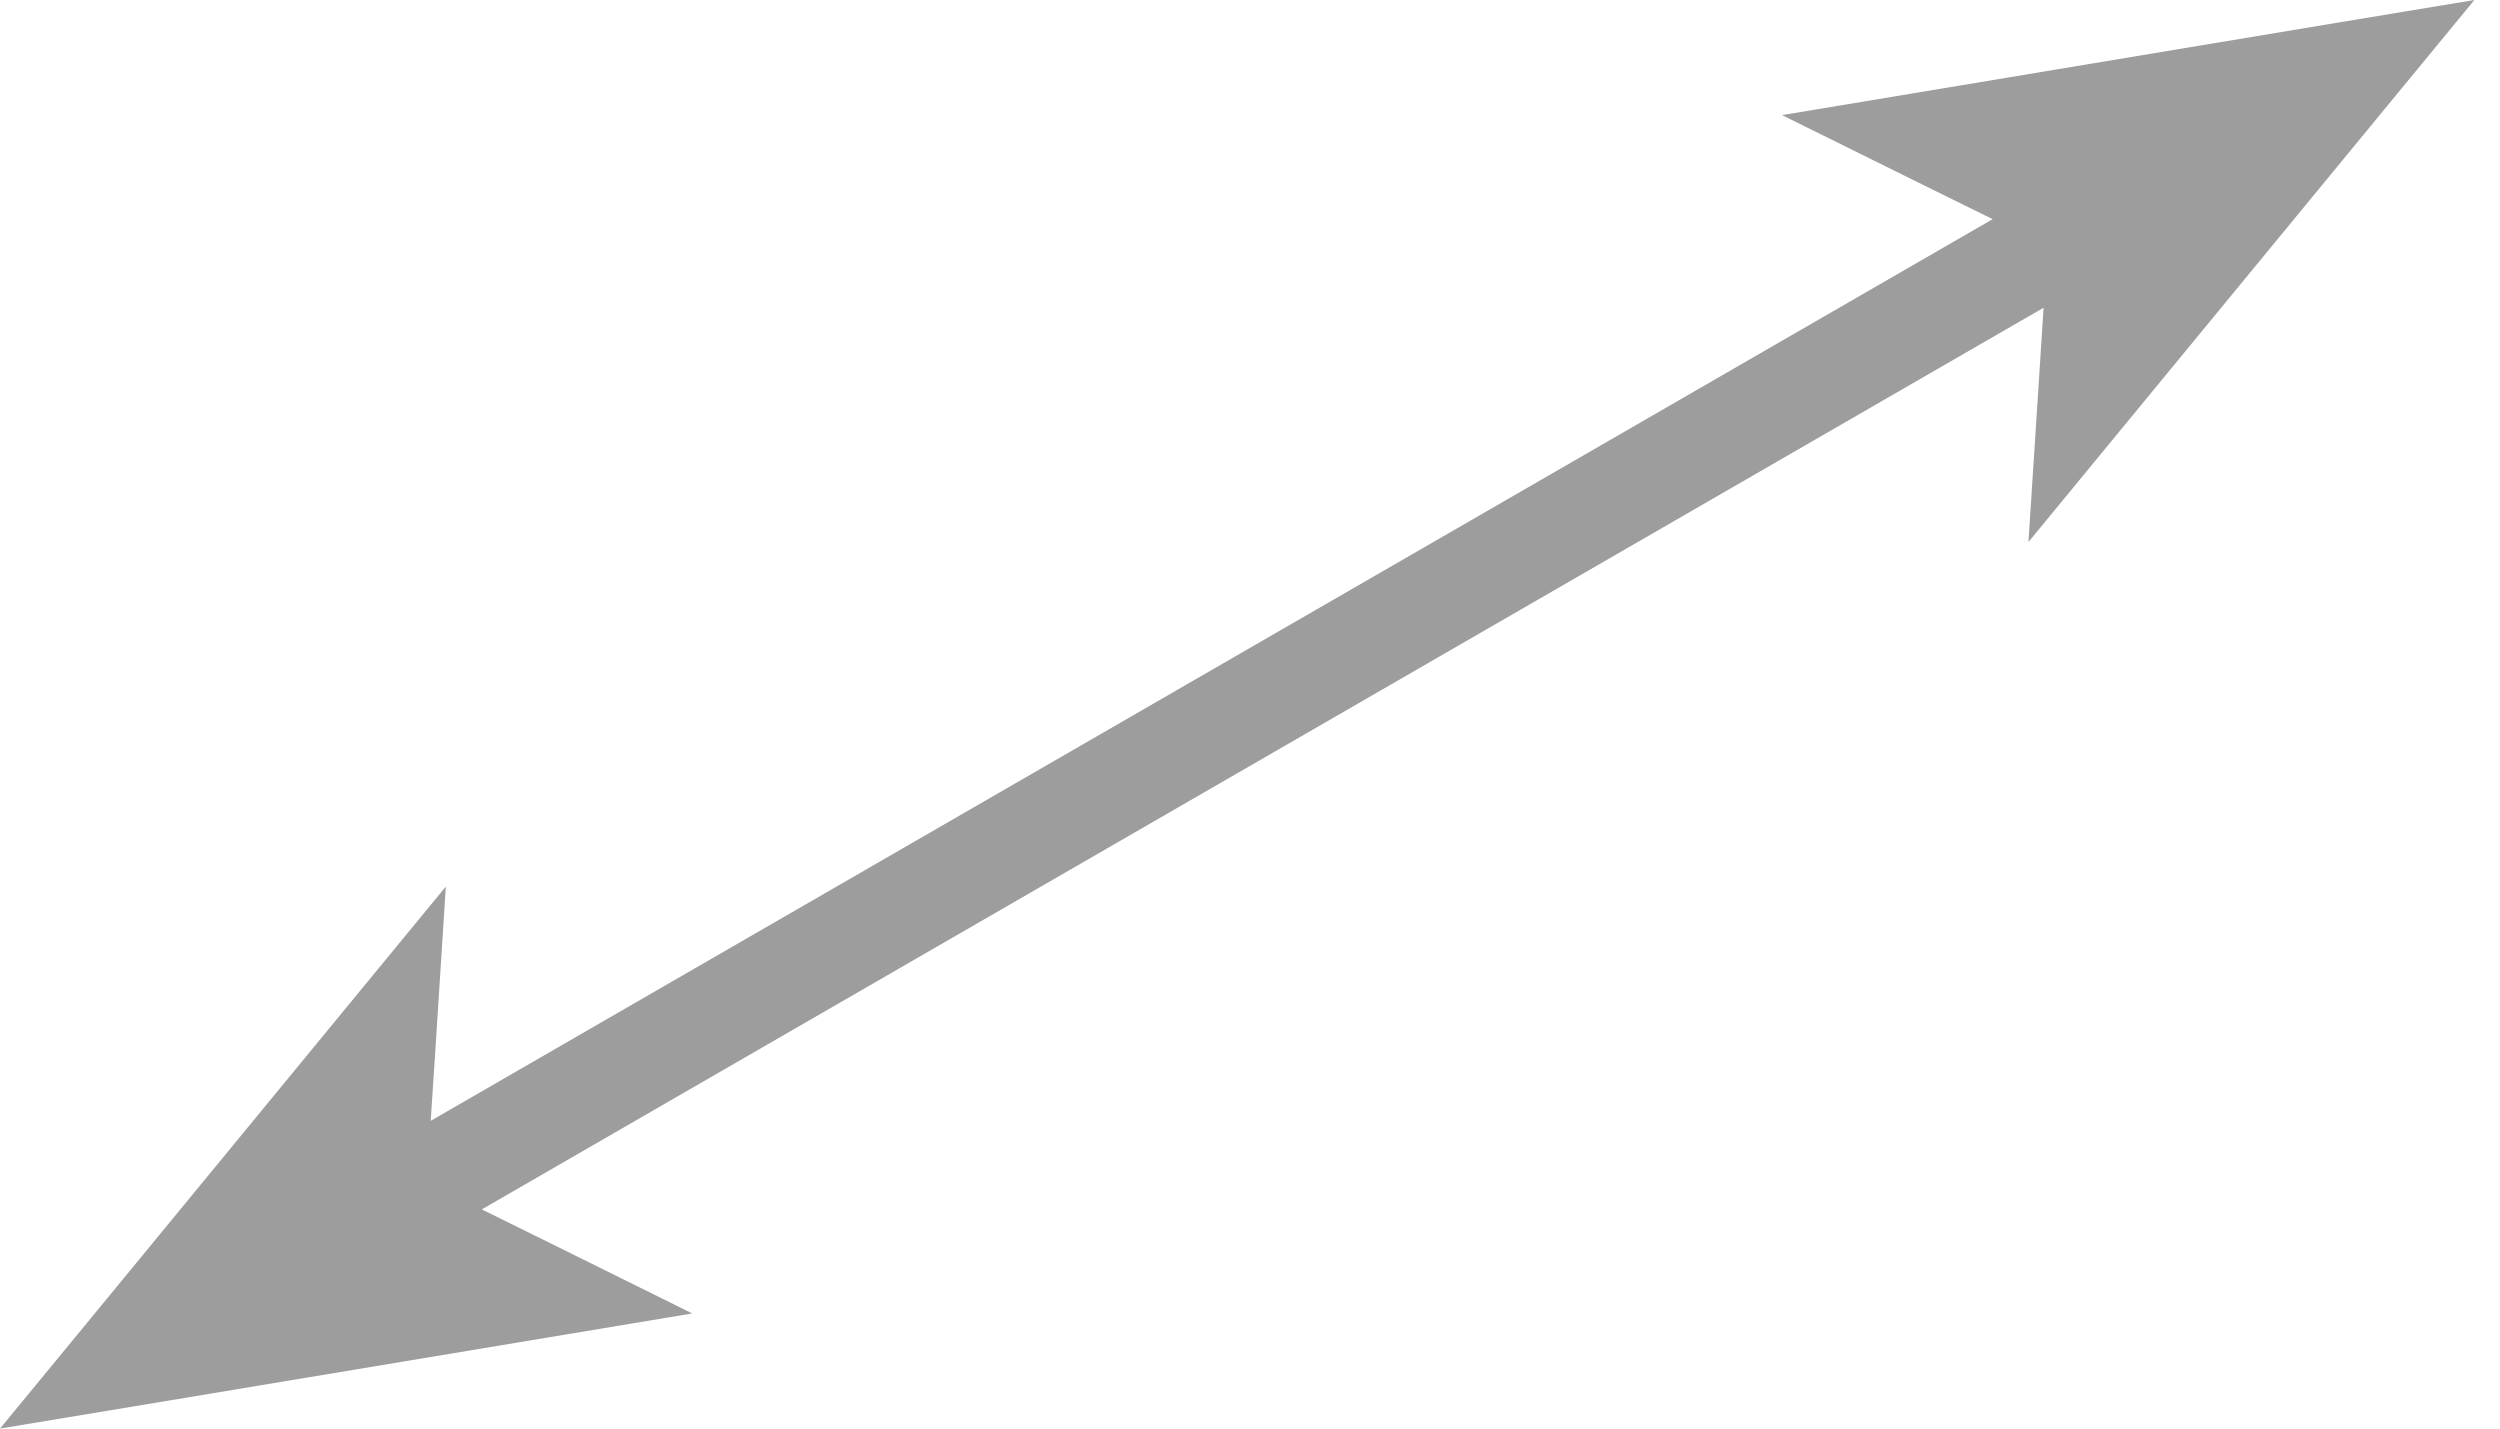 <svg xmlns="http://www.w3.org/2000/svg" xmlns:xlink="http://www.w3.org/1999/xlink" viewBox="0 0 21 12"><use fill="#9D9D9D" xlink:href="#path0_fill"/><defs><path id="path0_fill" fill-rule="evenodd" d="M4.047 10.159l.576.284 1.192.59-4.687.78L0 12l.727-.883 3.018-3.67-.085 1.328-.042.64 13.12-7.574-.576-.284-1.193-.59 4.687-.78L20.785 0l-.727.883-3.019 3.67.086-1.328.041-.64-13.119 7.574z"/></defs></svg>
